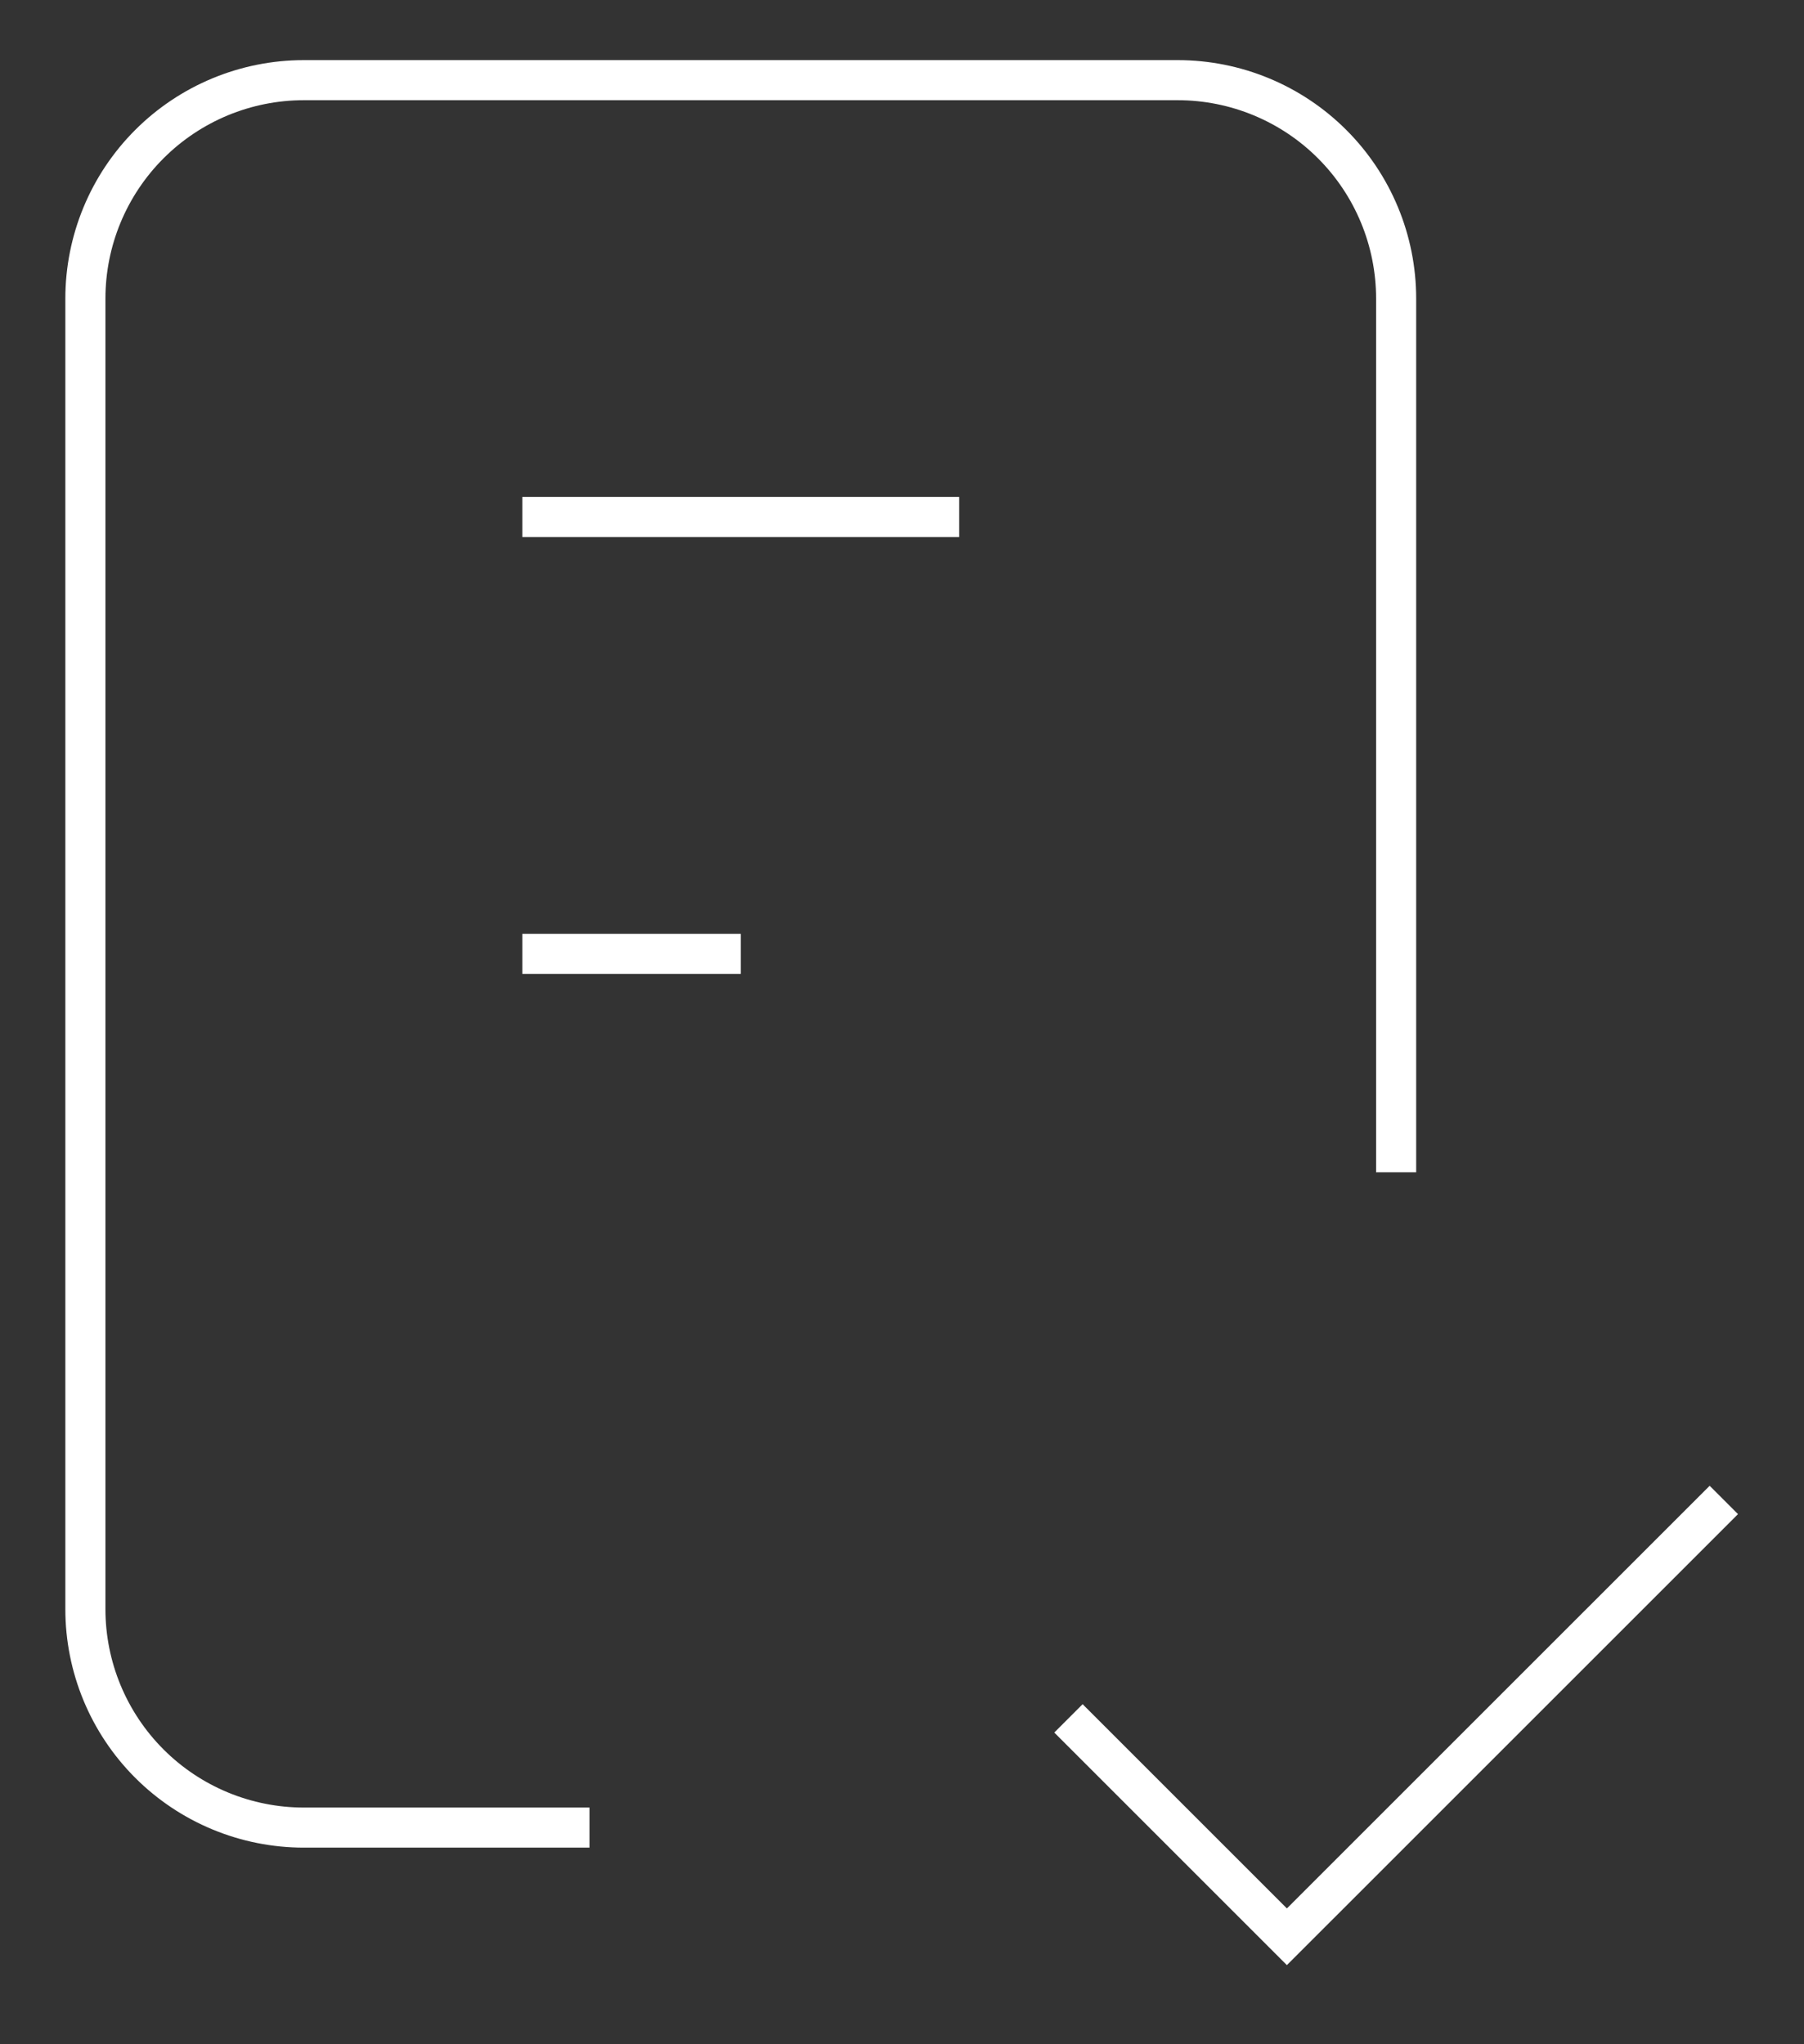 <svg width="45" height="51" viewBox="0 0 45 51" fill="none" xmlns="http://www.w3.org/2000/svg">
<rect x="0" y="0" width="45" height="51" fill="#333333" stroke="none"/>
<path d="M14.704 45.595H7.579C6.134 45.595 4.748 45.021 3.726 43.999C2.704 42.977 2.13 41.591 2.13 40.145V7.449C2.13 6.004 2.704 4.618 3.726 3.596C4.748 2.574 6.134 2 7.579 2H29.377C30.822 2 32.208 2.574 33.23 3.596C34.252 4.618 34.826 6.004 34.826 7.449V29.247M26.652 42.87L32.101 48.319L43 37.421M13.029 12.899H23.927M13.029 23.797H18.478" stroke="white" strokeWidth="4" strokeLinecap="round" strokeLinejoin="round"/>
</svg>
